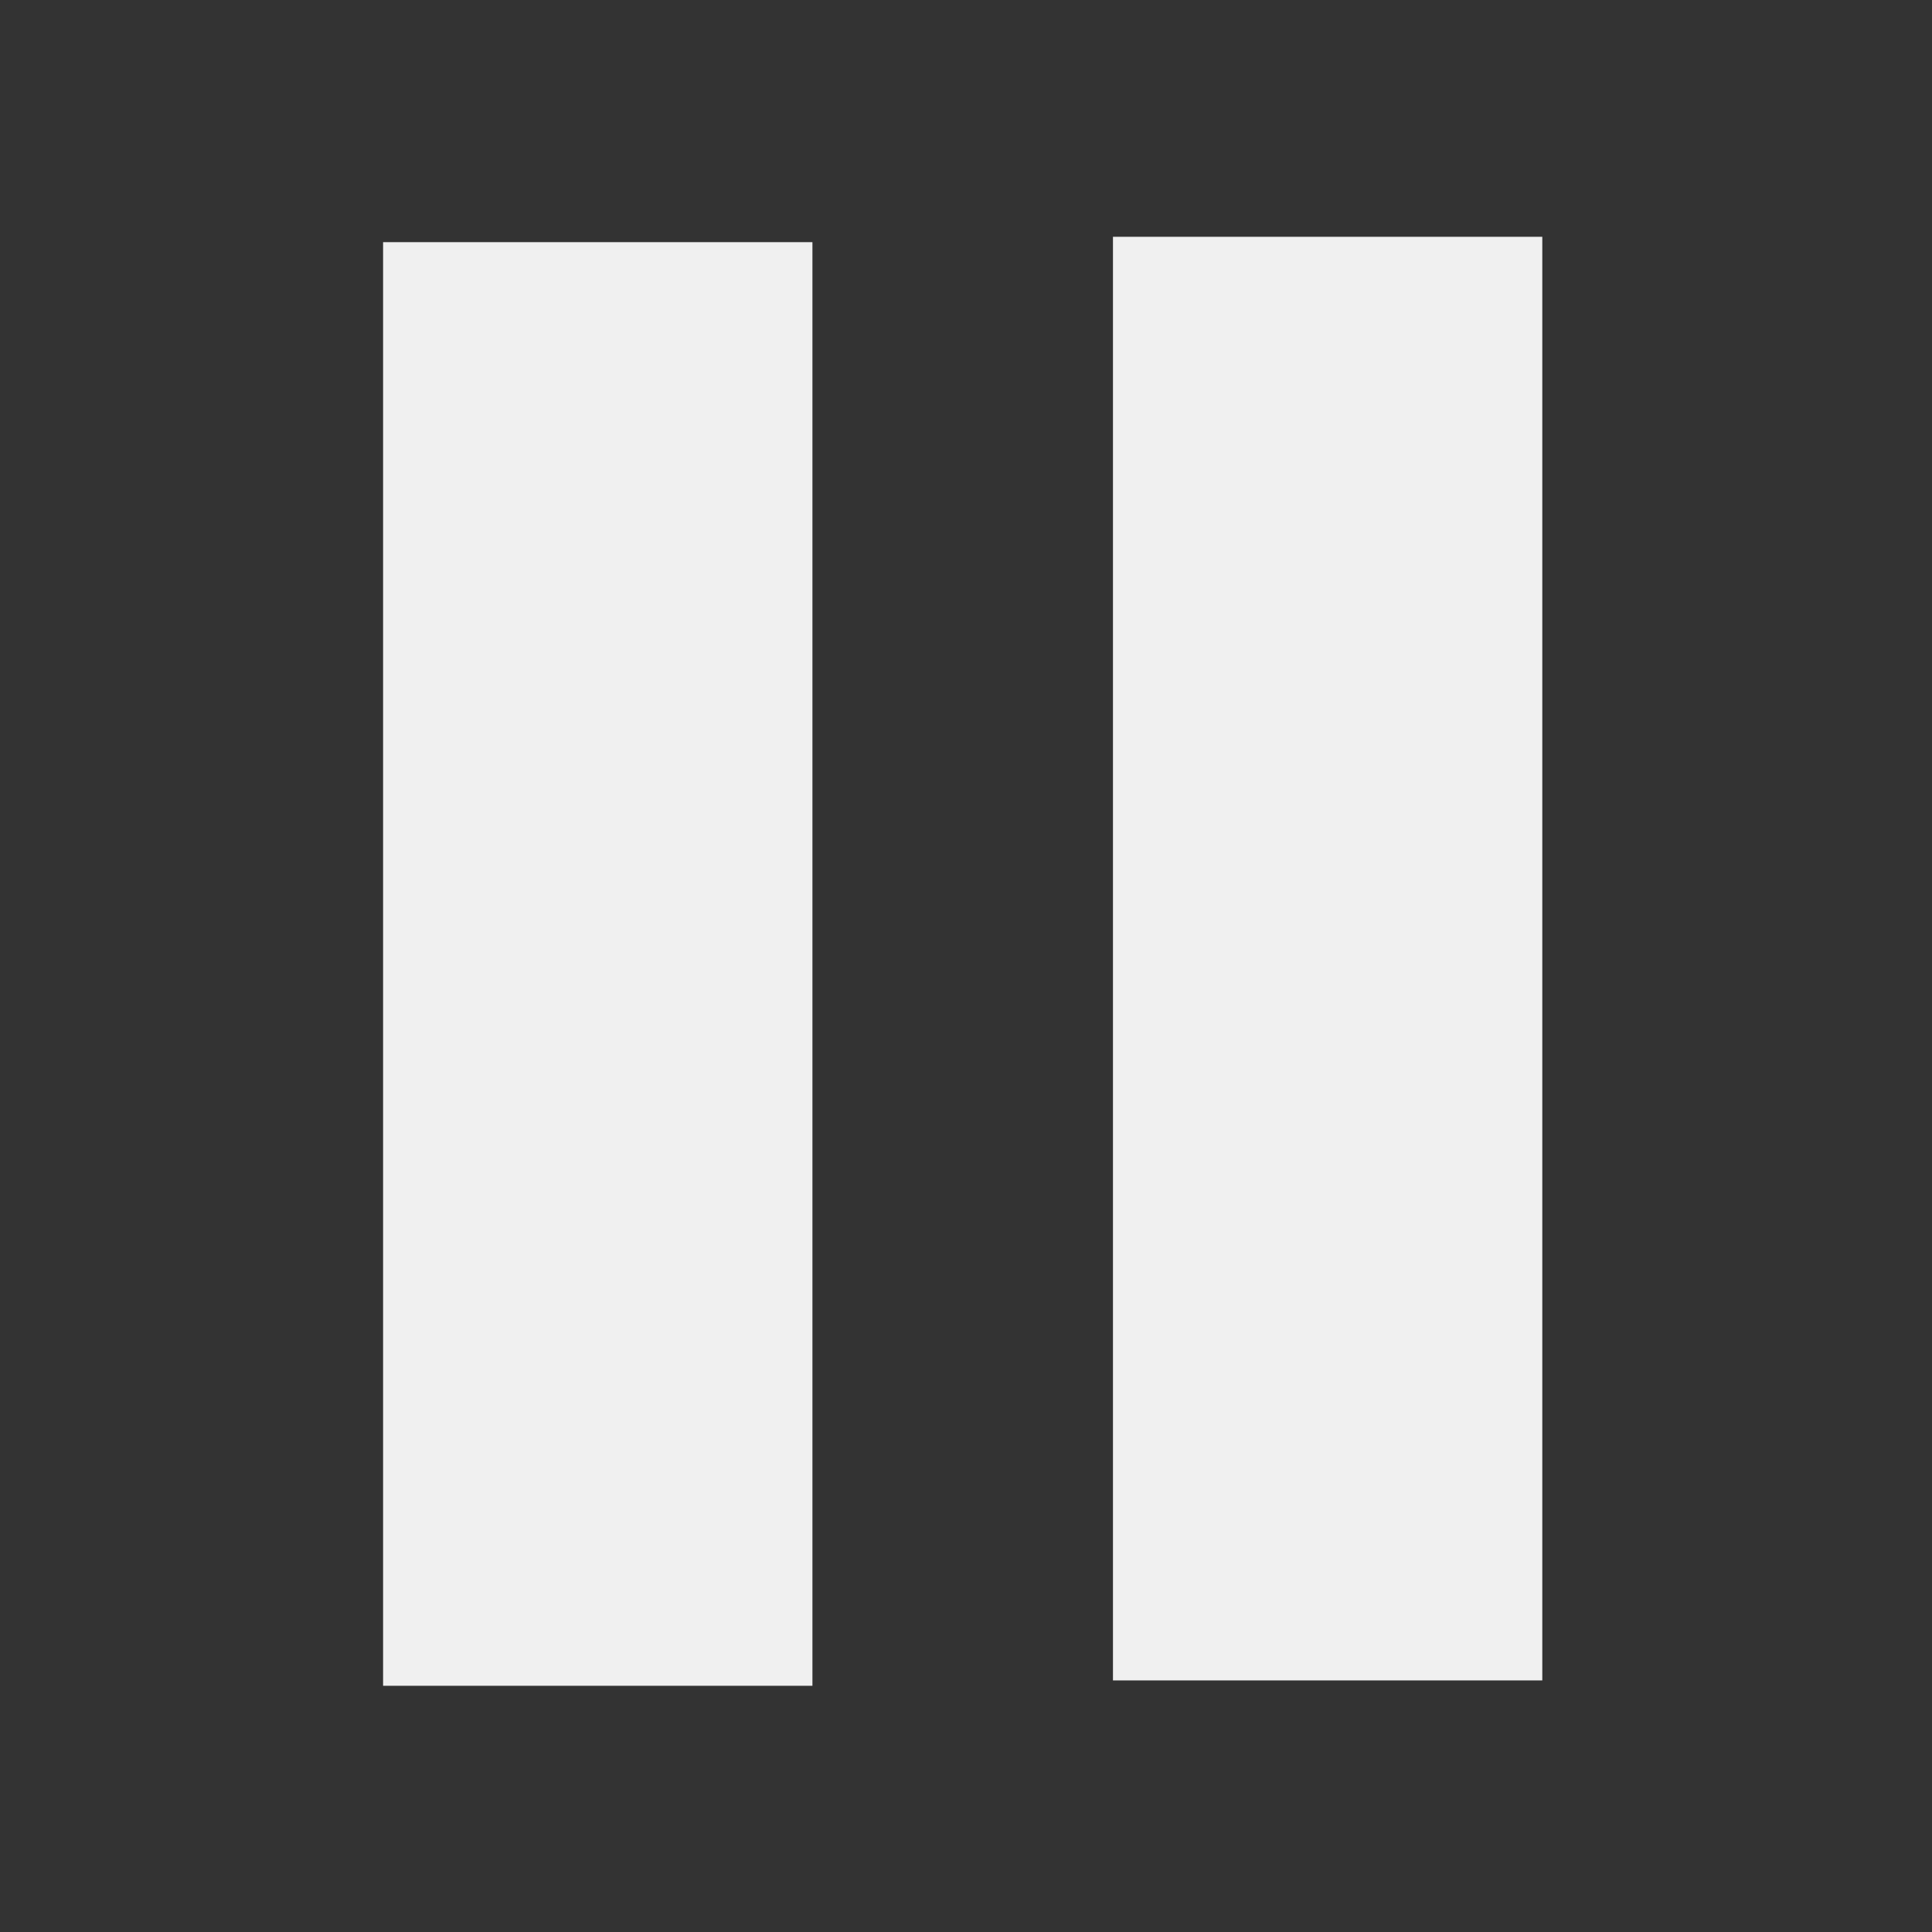 <svg xmlns="http://www.w3.org/2000/svg" viewBox="0 0 360 360"><rect x="0" y="0" width="360" height="360" fill="#333333" stroke="none"/><rect x="207.384" y="44.122" width="80" height="269" fill="#F0F0F0"/><rect x="71.384" y="45.122" width="80" height="269" fill="#F0F0F0"/><rect width="360" height="360" fill="none"/></svg>
